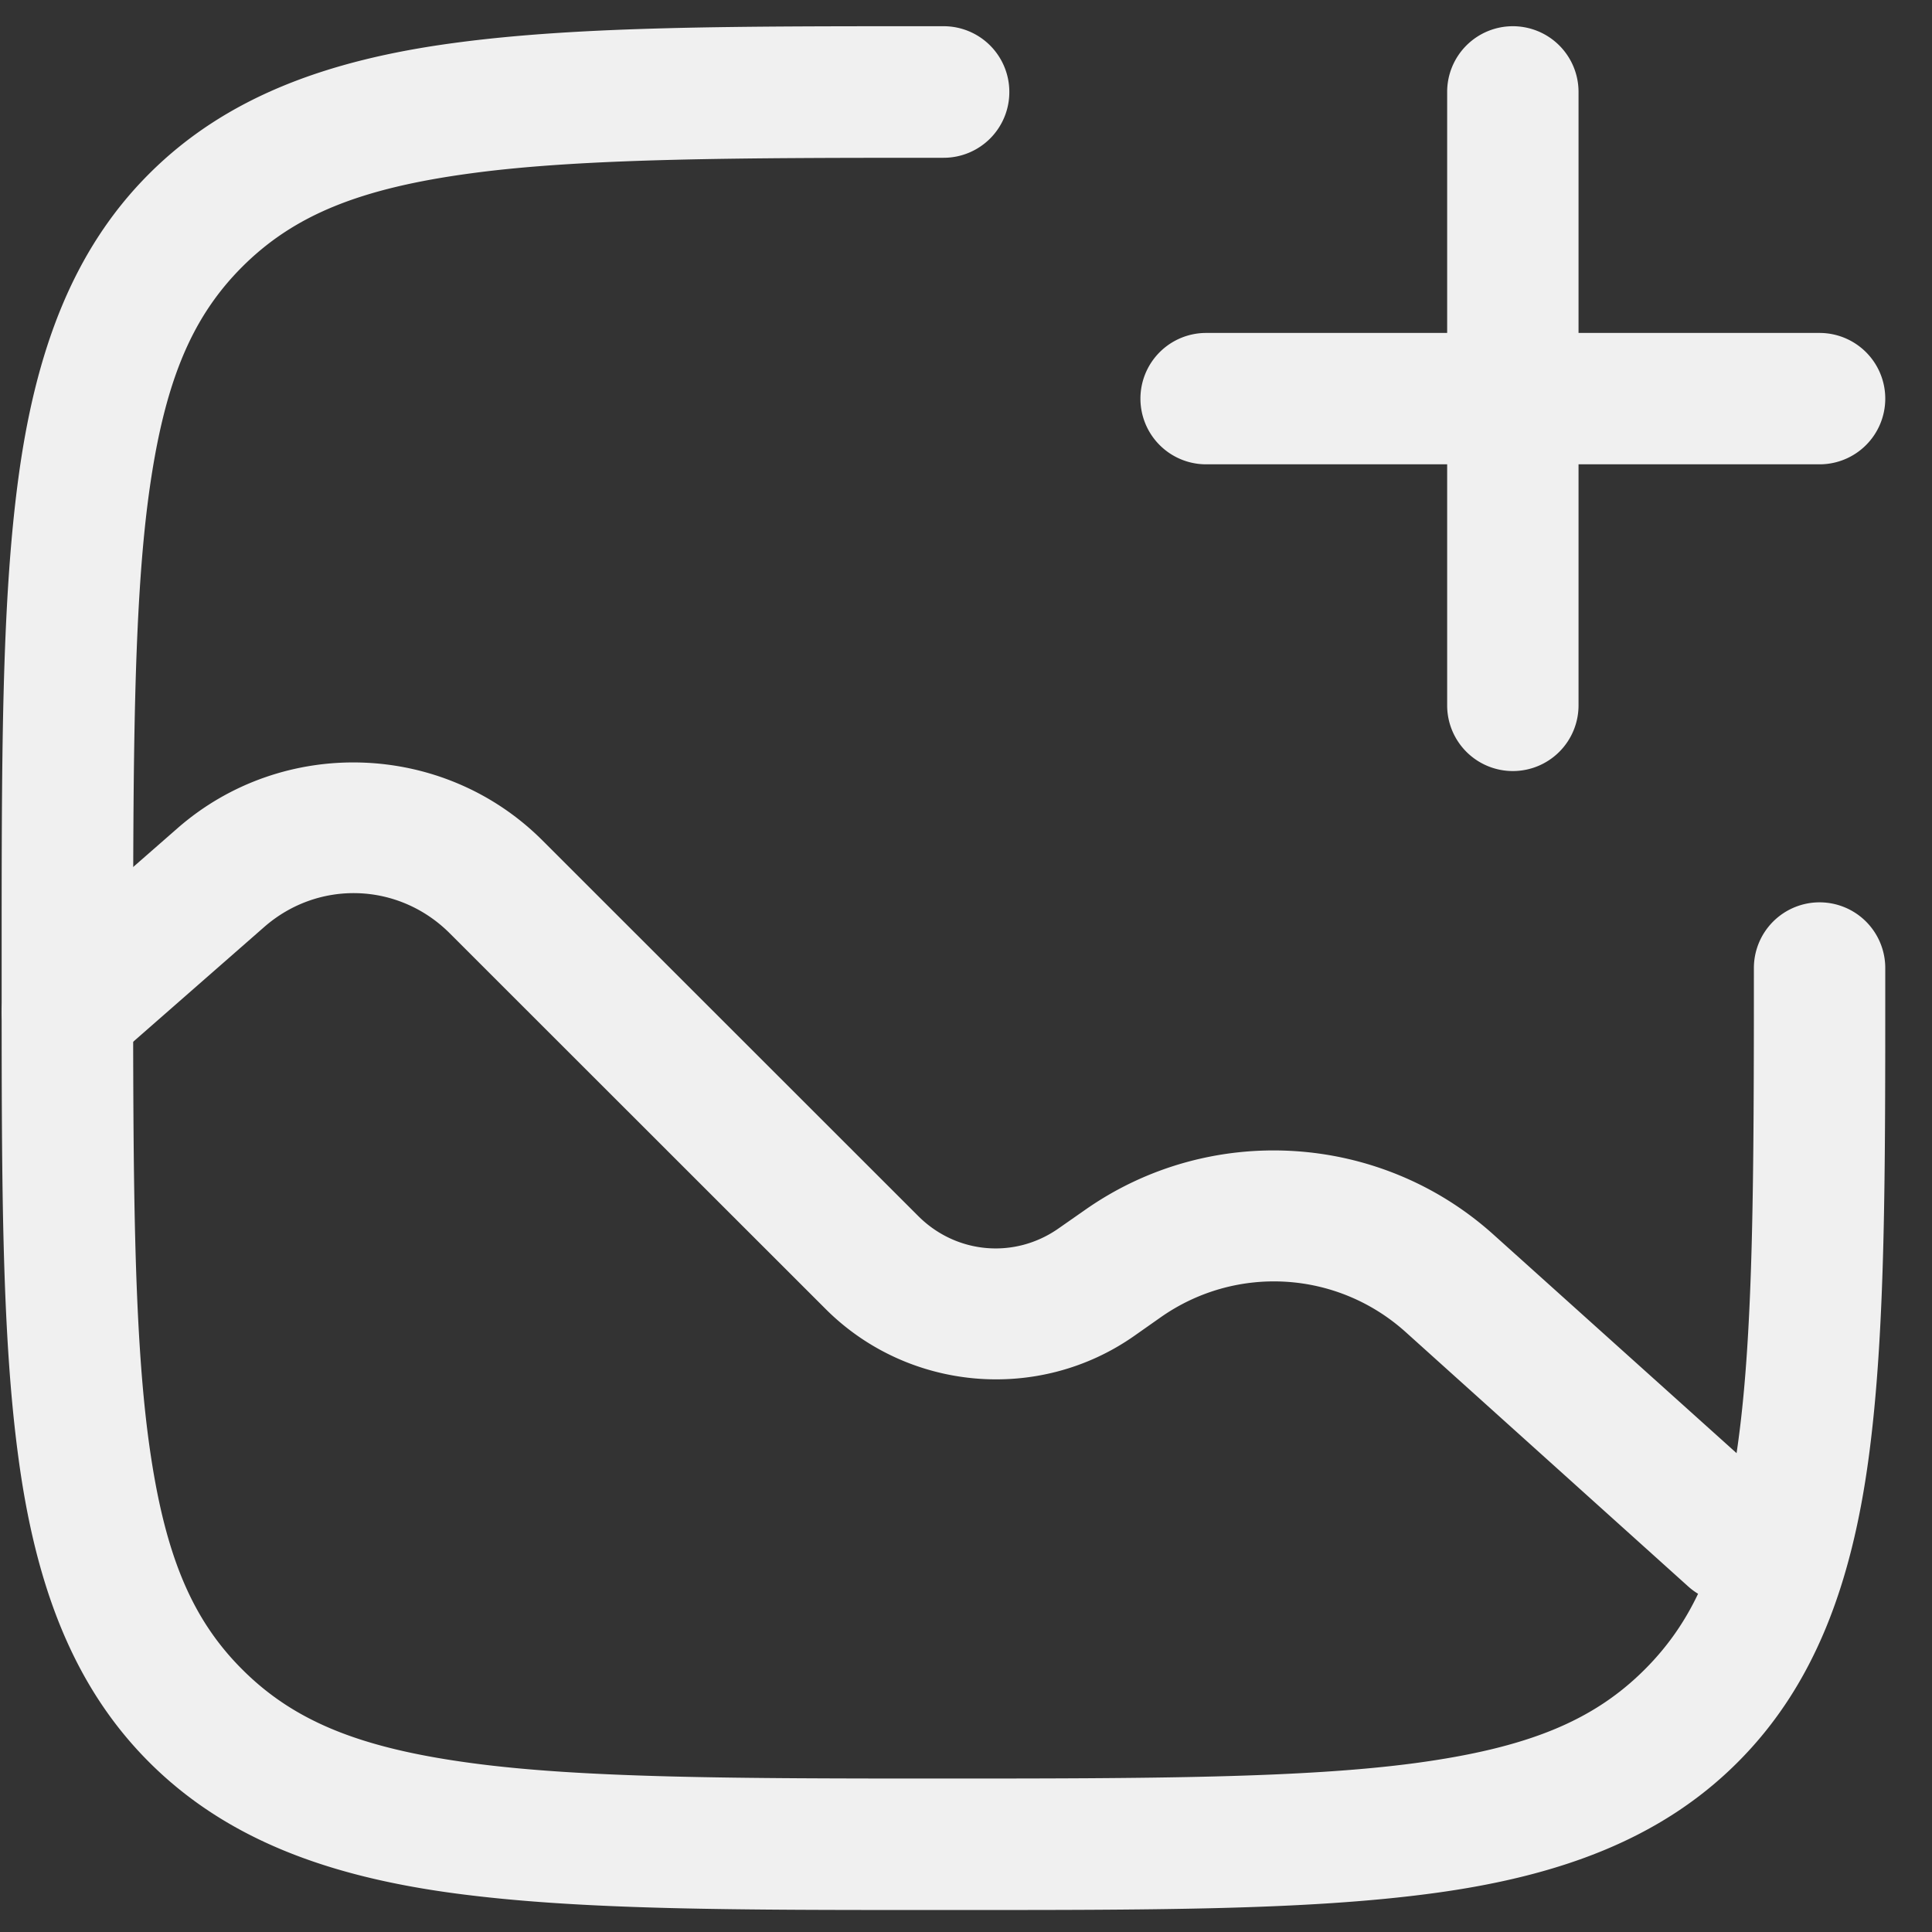 <?xml version="1.0" encoding="UTF-8" standalone="no"?>
<svg
   width="21"
   height="21"
   viewBox="0 0 21 21"
   fill="none"
   version="1.1"
   id="svg234"
   sodipodi:docname="replace.svg"
   inkscape:version="1.1 (c4e8f9e, 2021-05-24)"
   xmlns:inkscape="http://www.inkscape.org/namespaces/inkscape"
   xmlns:sodipodi="http://sodipodi.sourceforge.net/DTD/sodipodi-0.dtd"
   xmlns="http://www.w3.org/2000/svg"
   xmlns:svg="http://www.w3.org/2000/svg">
  <rect x="0" y="0" width="21" height="21" fill="#333333" stroke="none"/>
  <defs
     id="defs238" />
  <sodipodi:namedview
     id="namedview236"
     pagecolor="#ffffff"
     bordercolor="#666666"
     borderopacity="1.0"
     inkscape:pageshadow="2"
     inkscape:pageopacity="0.0"
     inkscape:pagecheckerboard="0"
     showgrid="false"
     inkscape:zoom="15.520738"
     inkscape:cx="11.114162"
     inkscape:cy="13.079275"
     inkscape:window-width="1296"
     inkscape:window-height="798"
     inkscape:window-x="0"
     inkscape:window-y="25"
     inkscape:window-maximized="0"
     inkscape:current-layer="svg234" />
  <path
     style="color:#000000;fill:#f0f0f0;stroke-linecap:round;-inkscape-stroke:none"
     d="m 10.256,0.285 c -2.245,0 -3.943,-0.004 -5.32,0.182 C 3.558,0.652 2.454,1.056 1.621,1.889 0.788,2.721 0.384,3.826 0.199,5.203 0.014,6.581 0.018,8.279 0.018,10.523 c 0,2.245 -0.004,3.943 0.182,5.32 0.185,1.378 0.589,2.48 1.422,3.312 0.833,0.833 1.937,1.239 3.314,1.424 1.378,0.185 3.076,0.182 5.32,0.182 2.245,0 3.943,0.004 5.32,-0.182 1.378,-0.185 2.48,-0.591 3.312,-1.424 0.833,-0.833 1.239,-1.935 1.424,-3.312 0.185,-1.378 0.18,-3.076 0.18,-5.32 a 0.714,0.714 0 0 0 -0.713,-0.715 0.714,0.714 0 0 0 -0.715,0.715 c 0,2.245 -0.004,3.913 -0.168,5.129 -0.163,1.216 -0.456,1.932 -1.018,2.494 -0.562,0.562 -1.278,0.854 -2.494,1.018 -1.216,0.163 -2.884,0.168 -5.129,0.168 -2.245,0 -3.913,-0.004 -5.129,-0.168 C 3.911,19.001 3.195,18.708 2.633,18.146 2.071,17.585 1.779,16.868 1.615,15.652 1.452,14.437 1.447,12.768 1.447,10.523 c 0,-2.245 0.005,-3.913 0.168,-5.129 C 1.779,4.179 2.071,3.462 2.633,2.9 3.195,2.339 3.911,2.046 5.127,1.883 6.343,1.719 8.011,1.715 10.256,1.715 A 0.714,0.714 0 0 0 10.971,1 0.714,0.714 0 0 0 10.256,0.285 Z"
     id="path228" />
  <path
     style="color:#000000;fill:#f0f0f0;stroke-linecap:round;-inkscape-stroke:none"
     d="M 3.939,8.289 C 3.226,8.265 2.503,8.501 1.93,9.002 L 0.262,10.461 a 0.714,0.714 0 0 0 -0.066,1.008 0.714,0.714 0 0 0 1.008,0.068 l 1.668,-1.461 c 0.59,-0.516 1.461,-0.486 2.016,0.068 l 4.086,4.084 c 0.897,0.897 2.32,1.02 3.357,0.291 l 0.283,-0.199 c 0.82,-0.577 1.921,-0.511 2.666,0.16 l 3.07,2.764 a 0.714,0.714 0 0 0 1.008,-0.053 0.714,0.714 0 0 0 -0.053,-1.01 L 16.234,13.42 C 15,12.309 13.152,12.197 11.793,13.152 l -0.285,0.199 C 11.031,13.687 10.395,13.631 9.982,13.219 L 5.896,9.135 C 5.358,8.597 4.653,8.313 3.939,8.289 Z"
     id="path230" />
  <path
     style="color:#000000;fill:#f0f0f0;stroke-linecap:round;-inkscape-stroke:none"
     d="M 16.445,0.285 A 0.714,0.714 0 0 0 15.73,1 v 2.619 h -2.619 a 0.714,0.714 0 0 0 -0.715,0.715 0.714,0.714 0 0 0 0.715,0.713 h 2.619 v 2.619 a 0.714,0.714 0 0 0 0.715,0.715 0.714,0.714 0 0 0 0.713,-0.715 V 5.047 h 2.619 A 0.714,0.714 0 0 0 20.492,4.334 0.714,0.714 0 0 0 19.777,3.619 H 17.158 V 1 A 0.714,0.714 0 0 0 16.445,0.285 Z"
     id="path232" />
</svg>
